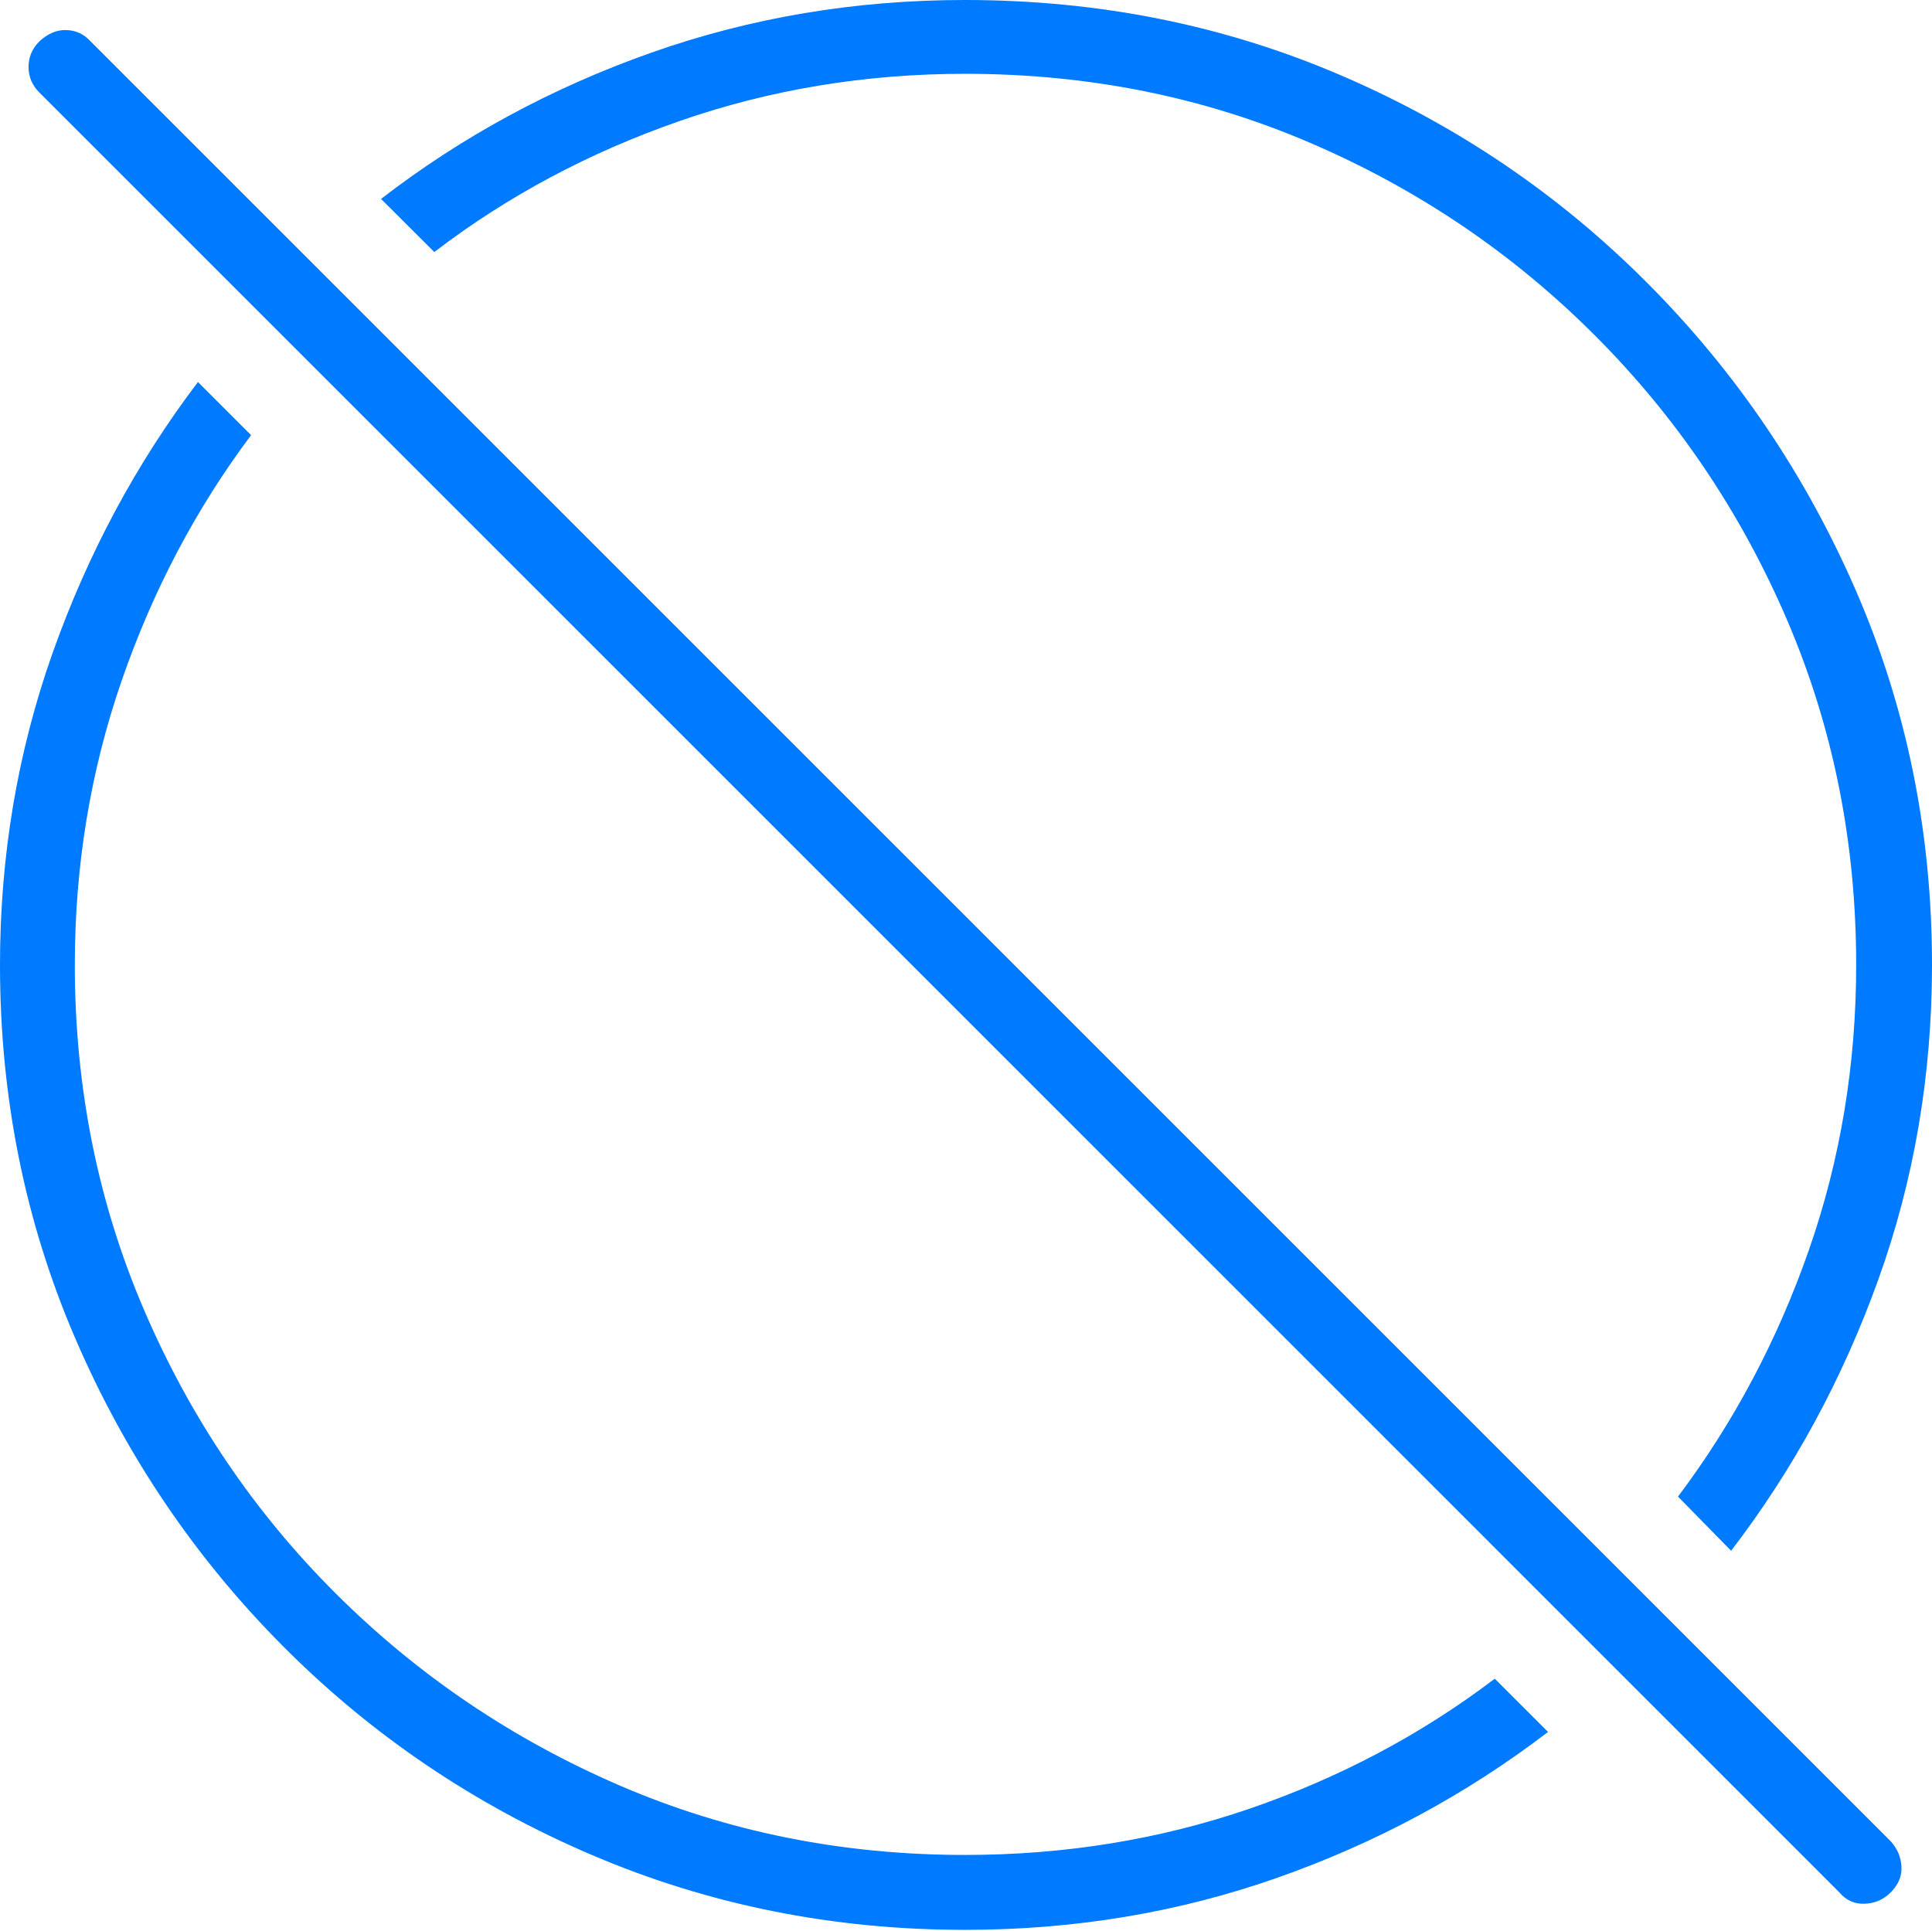 <?xml version="1.0" encoding="UTF-8"?>
<!--Generator: Apple Native CoreSVG 175-->
<!DOCTYPE svg
PUBLIC "-//W3C//DTD SVG 1.1//EN"
       "http://www.w3.org/Graphics/SVG/1.1/DTD/svg11.dtd">
<svg version="1.1" xmlns="http://www.w3.org/2000/svg" xmlns:xlink="http://www.w3.org/1999/xlink" width="19.16" height="19.15">
 <g>
  <rect height="19.15" opacity="0" width="19.16" x="0" y="0"/>
  <path d="M14.824 16.65Q13.73 17.48 12.393 17.939Q11.055 18.398 9.57 18.398Q7.744 18.398 6.147 17.71Q4.551 17.021 3.335 15.81Q2.119 14.6 1.431 12.998Q0.742 11.396 0.742 9.57Q0.742 8.096 1.206 6.753Q1.67 5.41 2.49 4.316L1.963 3.789Q1.045 5 0.522 6.475Q0 7.949 0 9.57Q0 11.543 0.747 13.276Q1.494 15.01 2.812 16.333Q4.131 17.656 5.869 18.398Q7.607 19.141 9.57 19.141Q11.201 19.141 12.671 18.623Q14.141 18.105 15.352 17.178ZM17.168 15.381Q18.096 14.17 18.628 12.69Q19.16 11.211 19.16 9.57Q19.16 7.598 18.408 5.864Q17.656 4.131 16.338 2.808Q15.02 1.484 13.286 0.742Q11.553 0 9.57 0Q7.939 0 6.46 0.522Q4.98 1.045 3.779 1.973L4.307 2.5Q5.391 1.67 6.738 1.201Q8.086 0.732 9.57 0.732Q11.406 0.732 13.003 1.421Q14.6 2.109 15.815 3.325Q17.031 4.541 17.72 6.143Q18.408 7.744 18.408 9.57Q18.408 11.055 17.939 12.398Q17.471 13.74 16.641 14.844ZM18.242 18.77Q18.34 18.887 18.491 18.882Q18.643 18.877 18.75 18.77Q18.867 18.652 18.857 18.511Q18.848 18.369 18.75 18.262L0.898 0.41Q0.801 0.303 0.659 0.298Q0.518 0.293 0.391 0.41Q0.283 0.518 0.283 0.664Q0.283 0.811 0.391 0.918Z" fill="#007aff"/>
 </g>
</svg>
